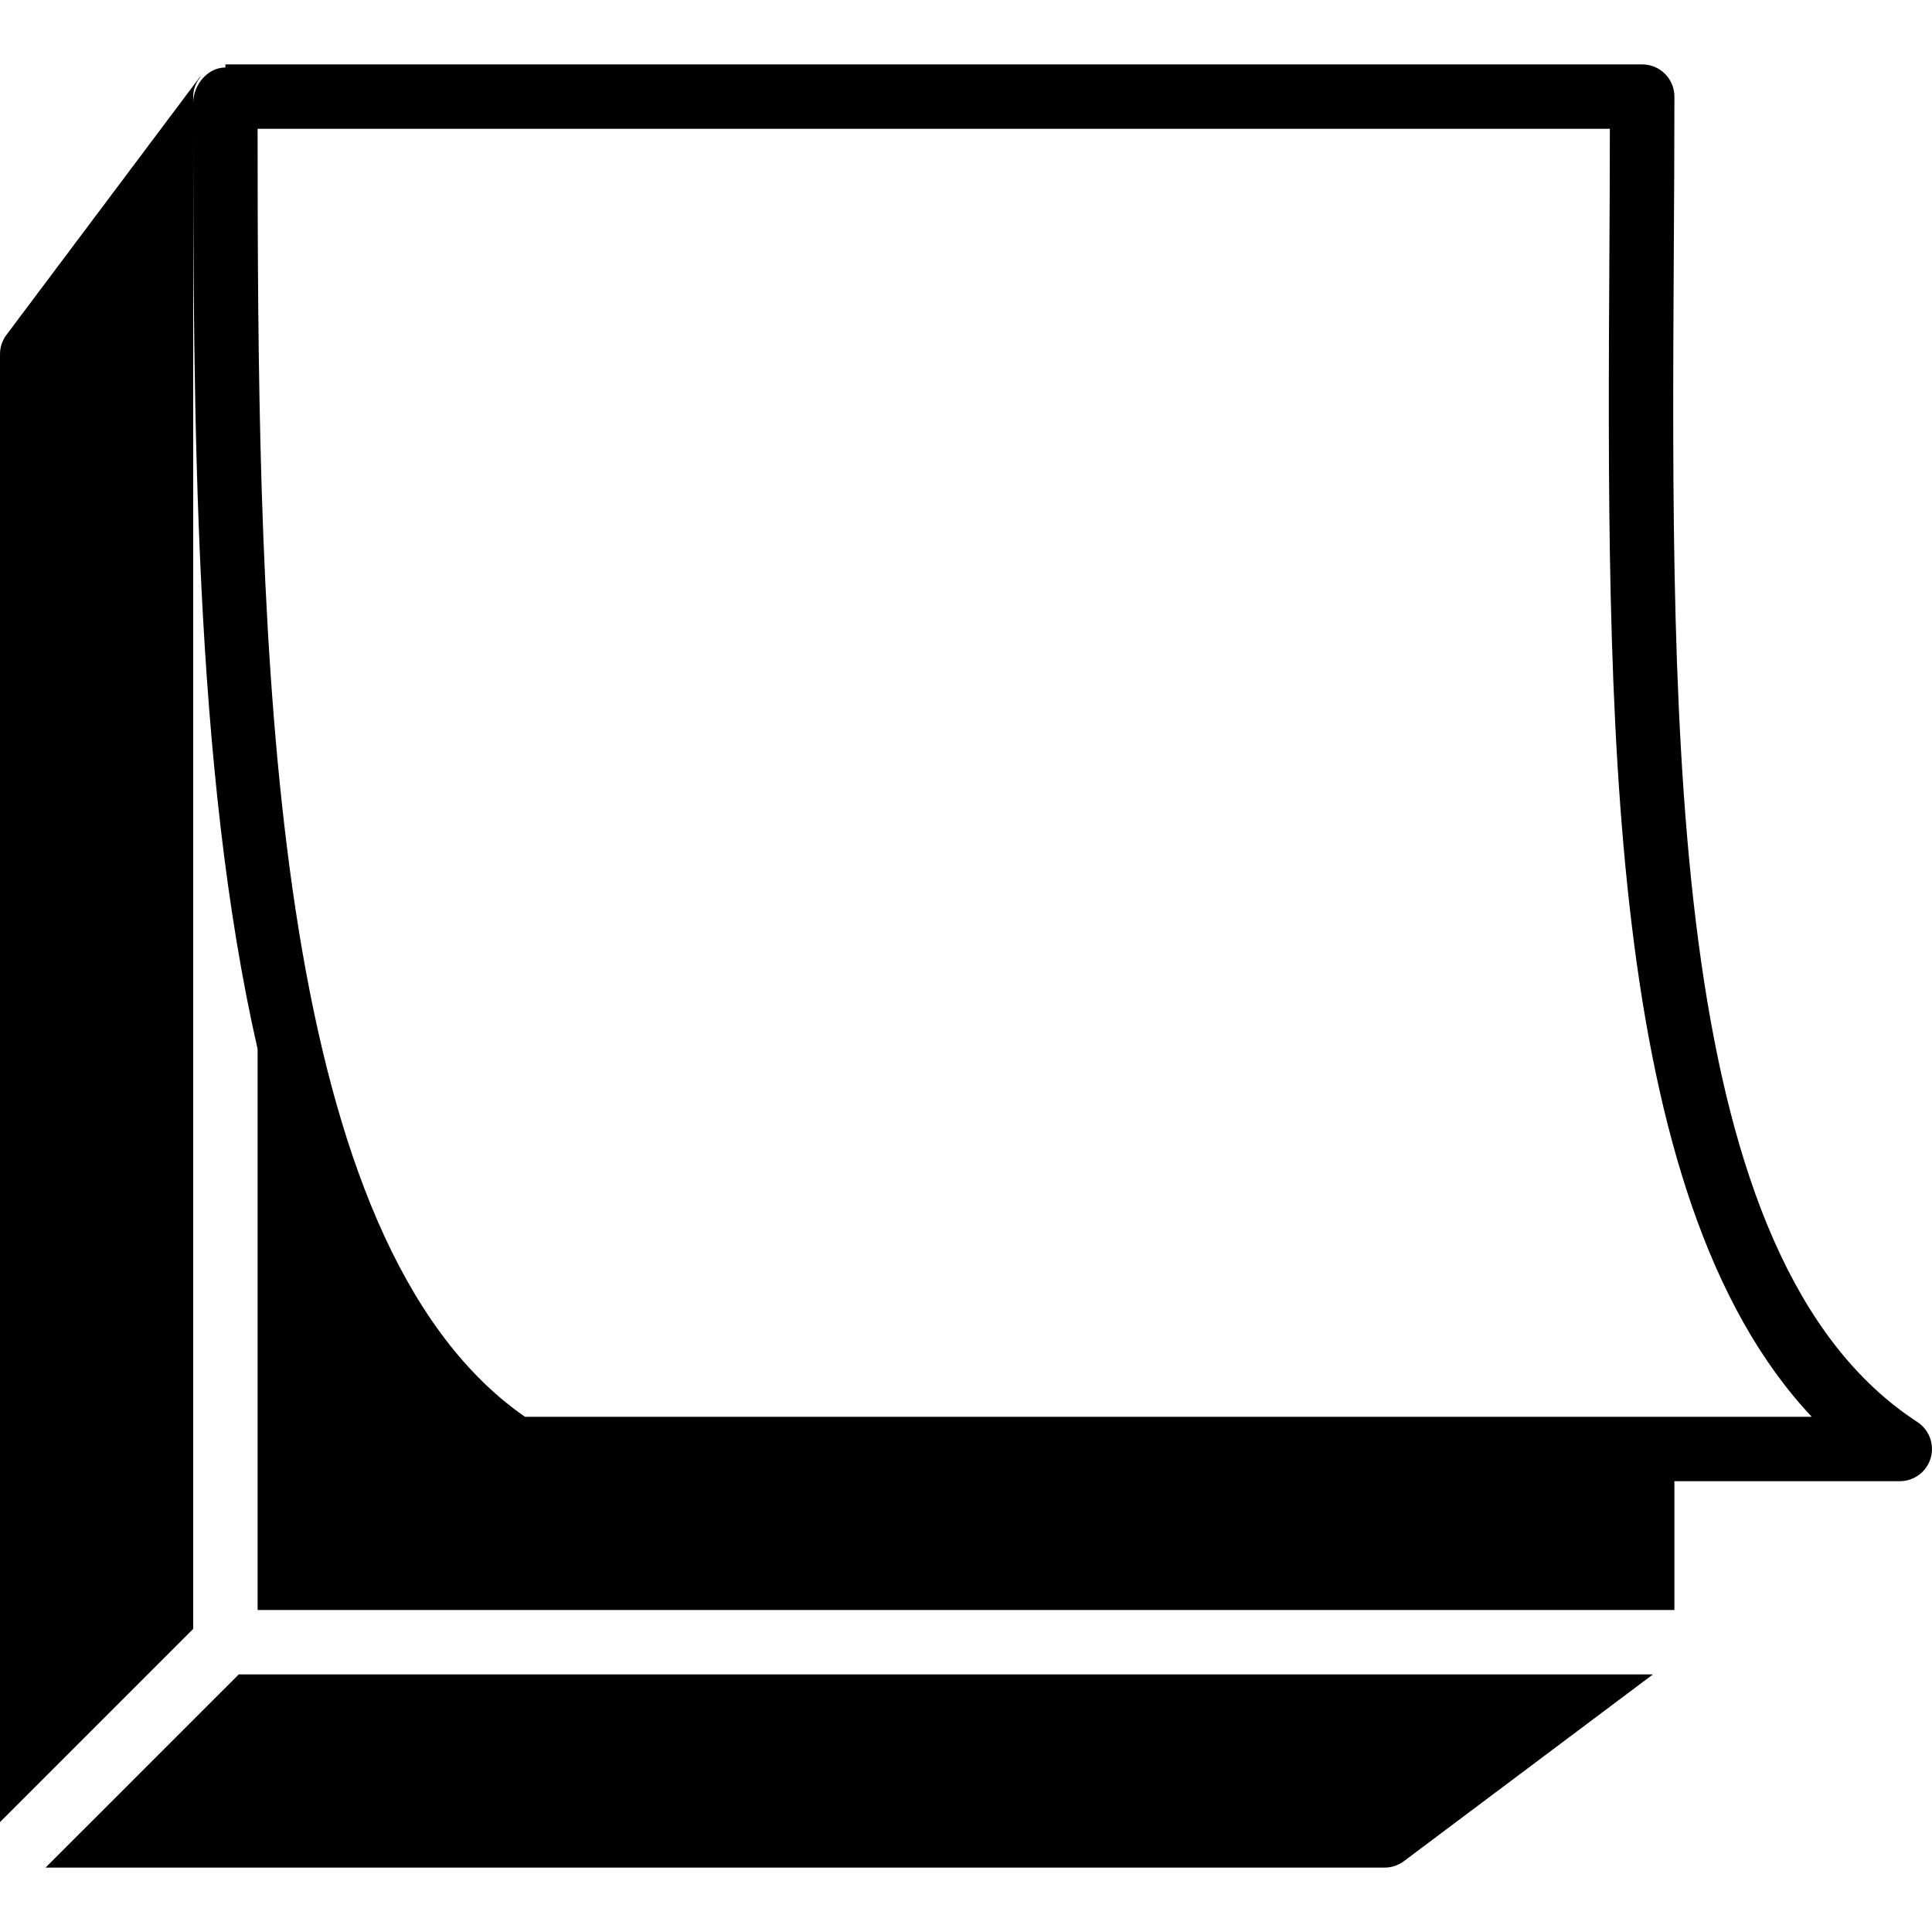 <?xml version="1.0" encoding="iso-8859-1"?>
<!-- Generator: Adobe Illustrator 19.0.0, SVG Export Plug-In . SVG Version: 6.00 Build 0)  -->
<svg version="1.1" id="Layer_1" xmlns="http://www.w3.org/2000/svg" xmlns:xlink="http://www.w3.org/1999/xlink" x="0px" y="0px"
	 viewBox="0 0 30 30" style="enable-background:new 0 0 30 30;" xml:space="preserve">
<g>
	<g>
		<path d="M0.707,29H21.5c0.108,0,0.213-0.035,0.3-0.1l3.867-2.9H3.708L0.707,29z M29.773,22.081
			c-3.871-2.519-3.826-10.502-3.782-18.222C25.996,3.066,26,2.277,26,1.5C26,1.224,25.776,1,25.5,1h-22v0.048
			C3.224,1.048,3,1.32,3,1.596c0,4.831,0.008,10.353,1,14.693V25h22v-2h3.5c0.221,0,0.417-0.146,0.479-0.358
			C30.042,22.43,29.958,22.202,29.773,22.081z M8.152,22c-0.26-0.18-0.503-0.387-0.731-0.619C4.075,17.985,4.002,9.315,4,2h20.998
			c-0.001,0.614-0.003,1.23-0.007,1.854C24.95,11.102,24.908,18.573,28.133,22H8.152z M3.119,1.187C3.114,1.193,3.105,1.194,3.1,1.2
			l-3,4C0.035,5.286,0,5.391,0,5.5v22.793l3-3V1.596V1.5C3,1.379,3.048,1.273,3.119,1.187z"/>
	</g>
</g>
</svg>

